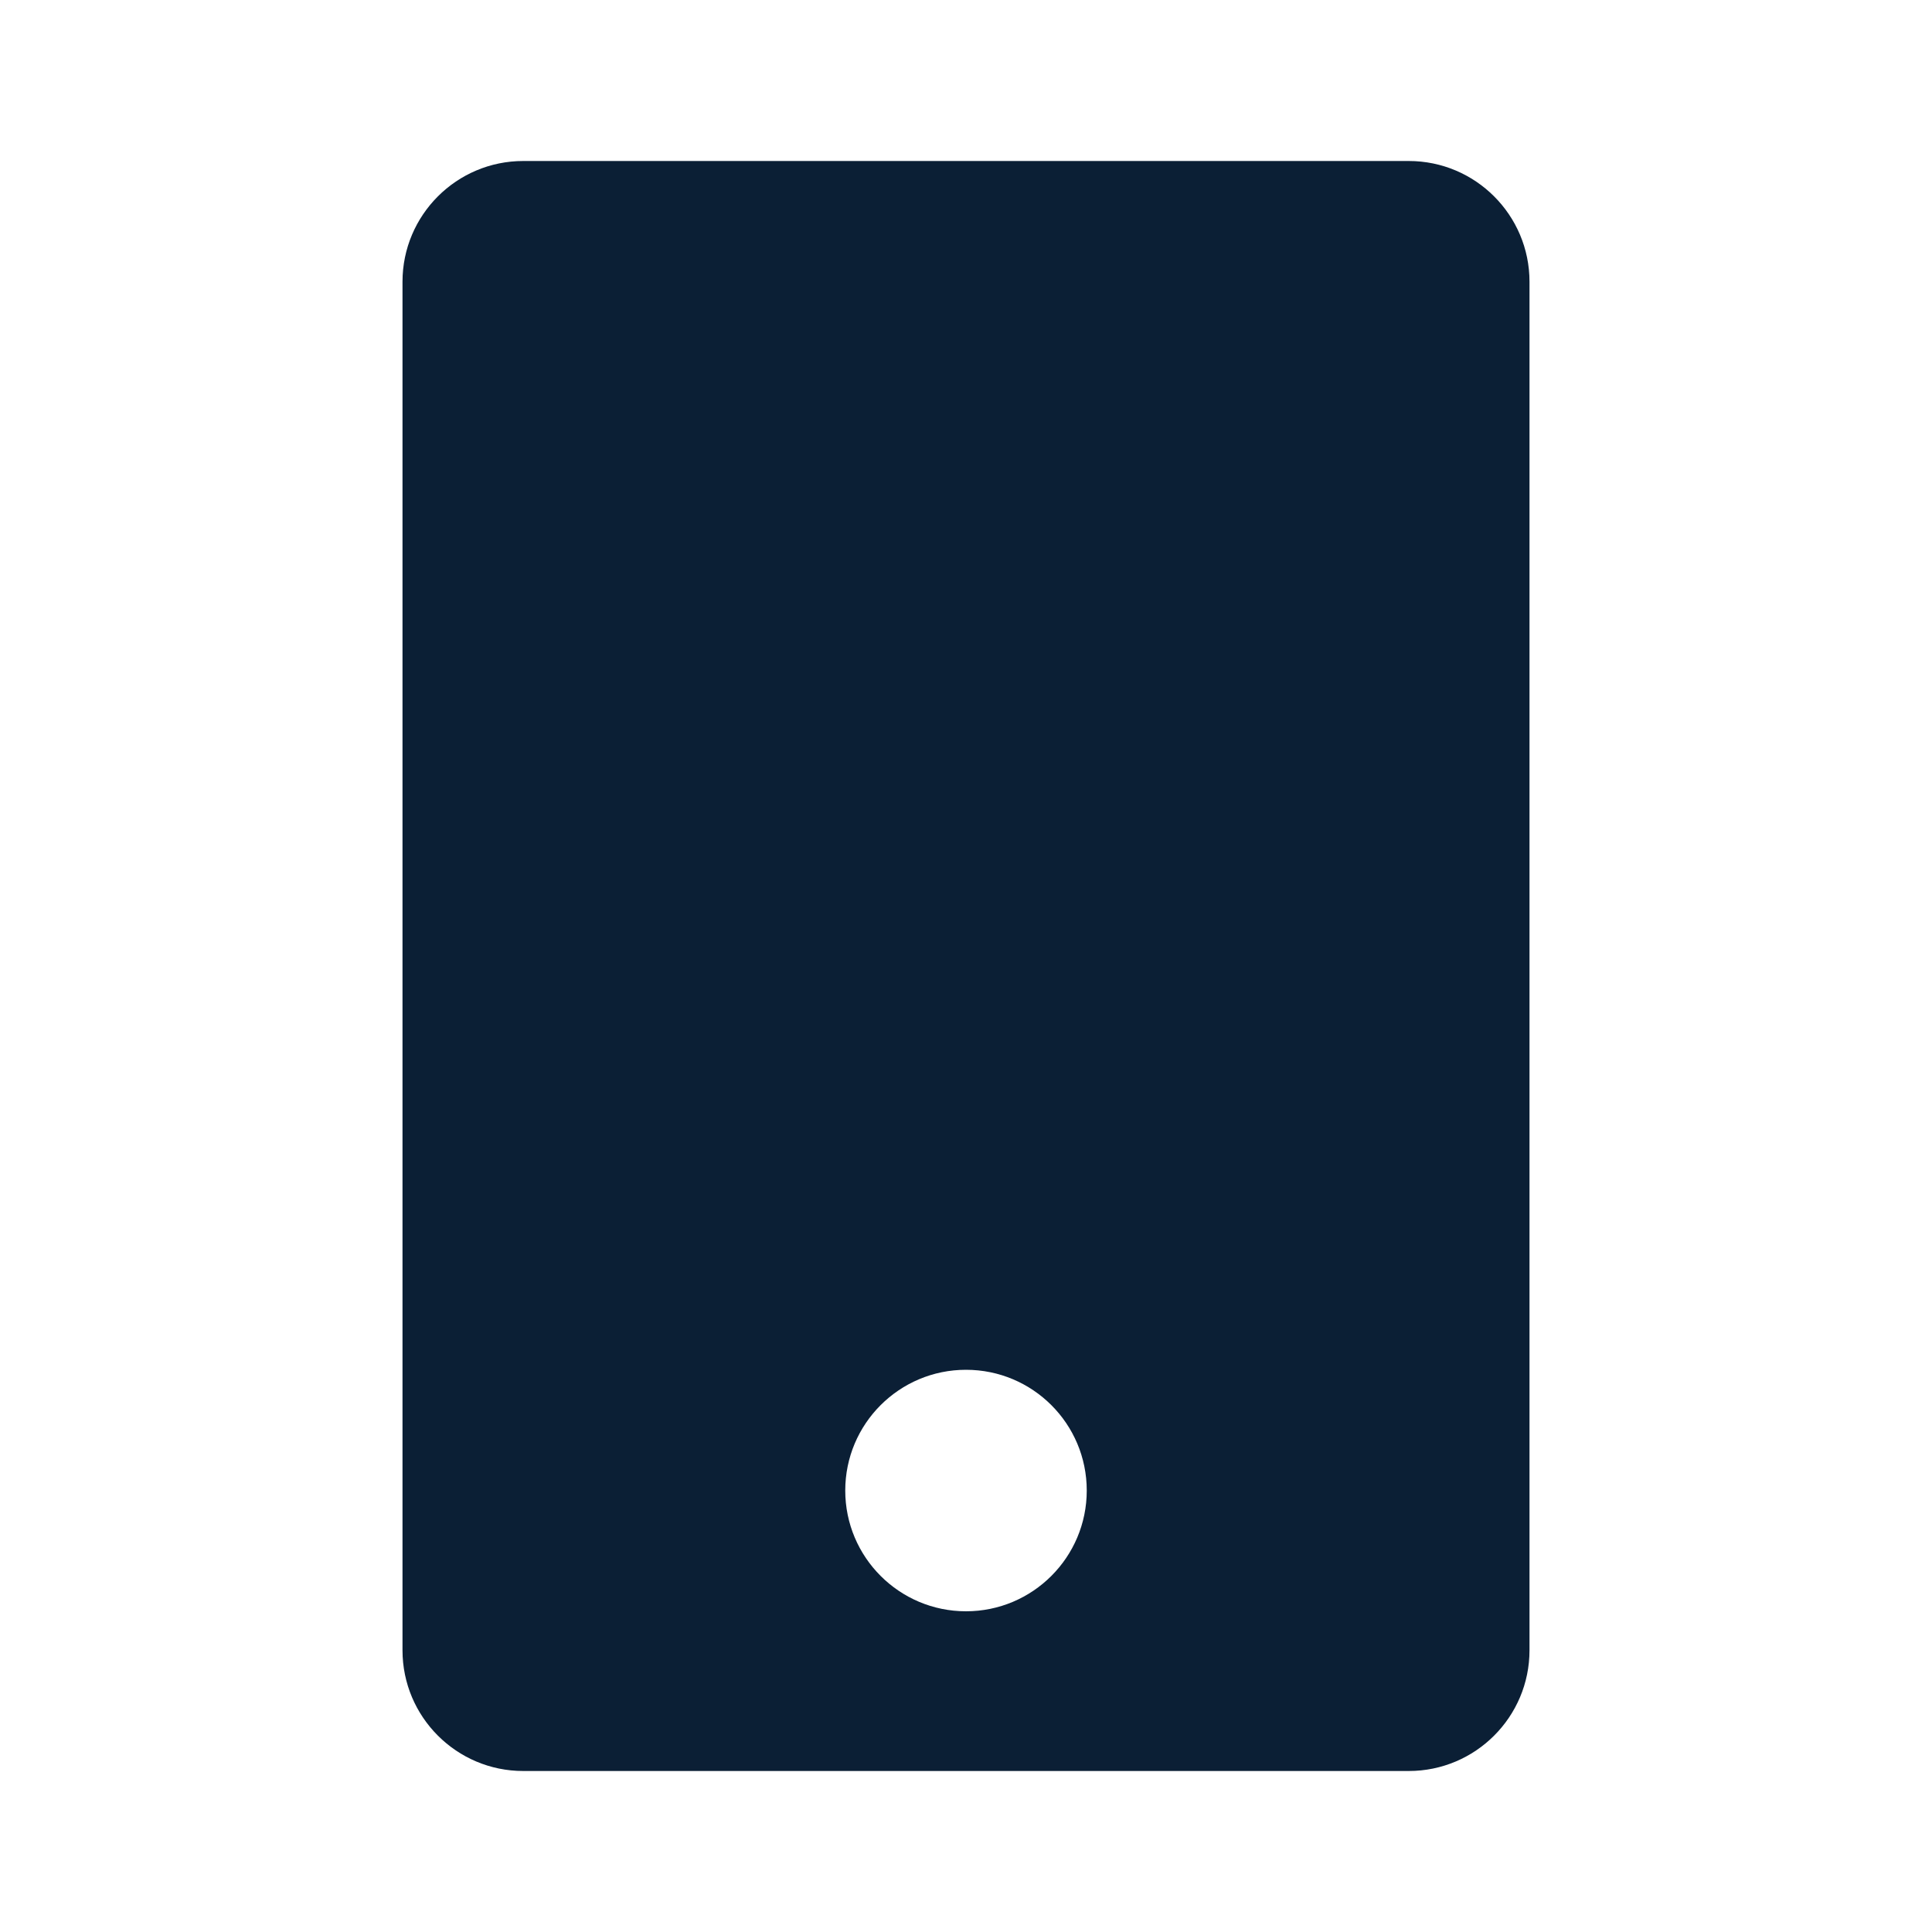 <svg xmlns="http://www.w3.org/2000/svg" width="24" height="24" viewBox="0 0 24 24" fill="none"><rect width="24" height="24" fill="none"/>
<path fill-rule="evenodd" clip-rule="evenodd" d="M19 20.5C19 21.328 18.328 22 17.5 22H6.5C5.672 22 5 21.328 5 20.5V3.5C5 2.672 5.672 2 6.5 2H17.5C18.328 2 19 2.672 19 3.5L19 20.5ZM12 20.016C12.828 20.016 13.5 19.344 13.5 18.516C13.5 17.687 12.828 17.016 12 17.016C11.172 17.016 10.5 17.687 10.5 18.516C10.5 19.344 11.172 20.016 12 20.016Z" fill="#0B1F35"/>
</svg>
